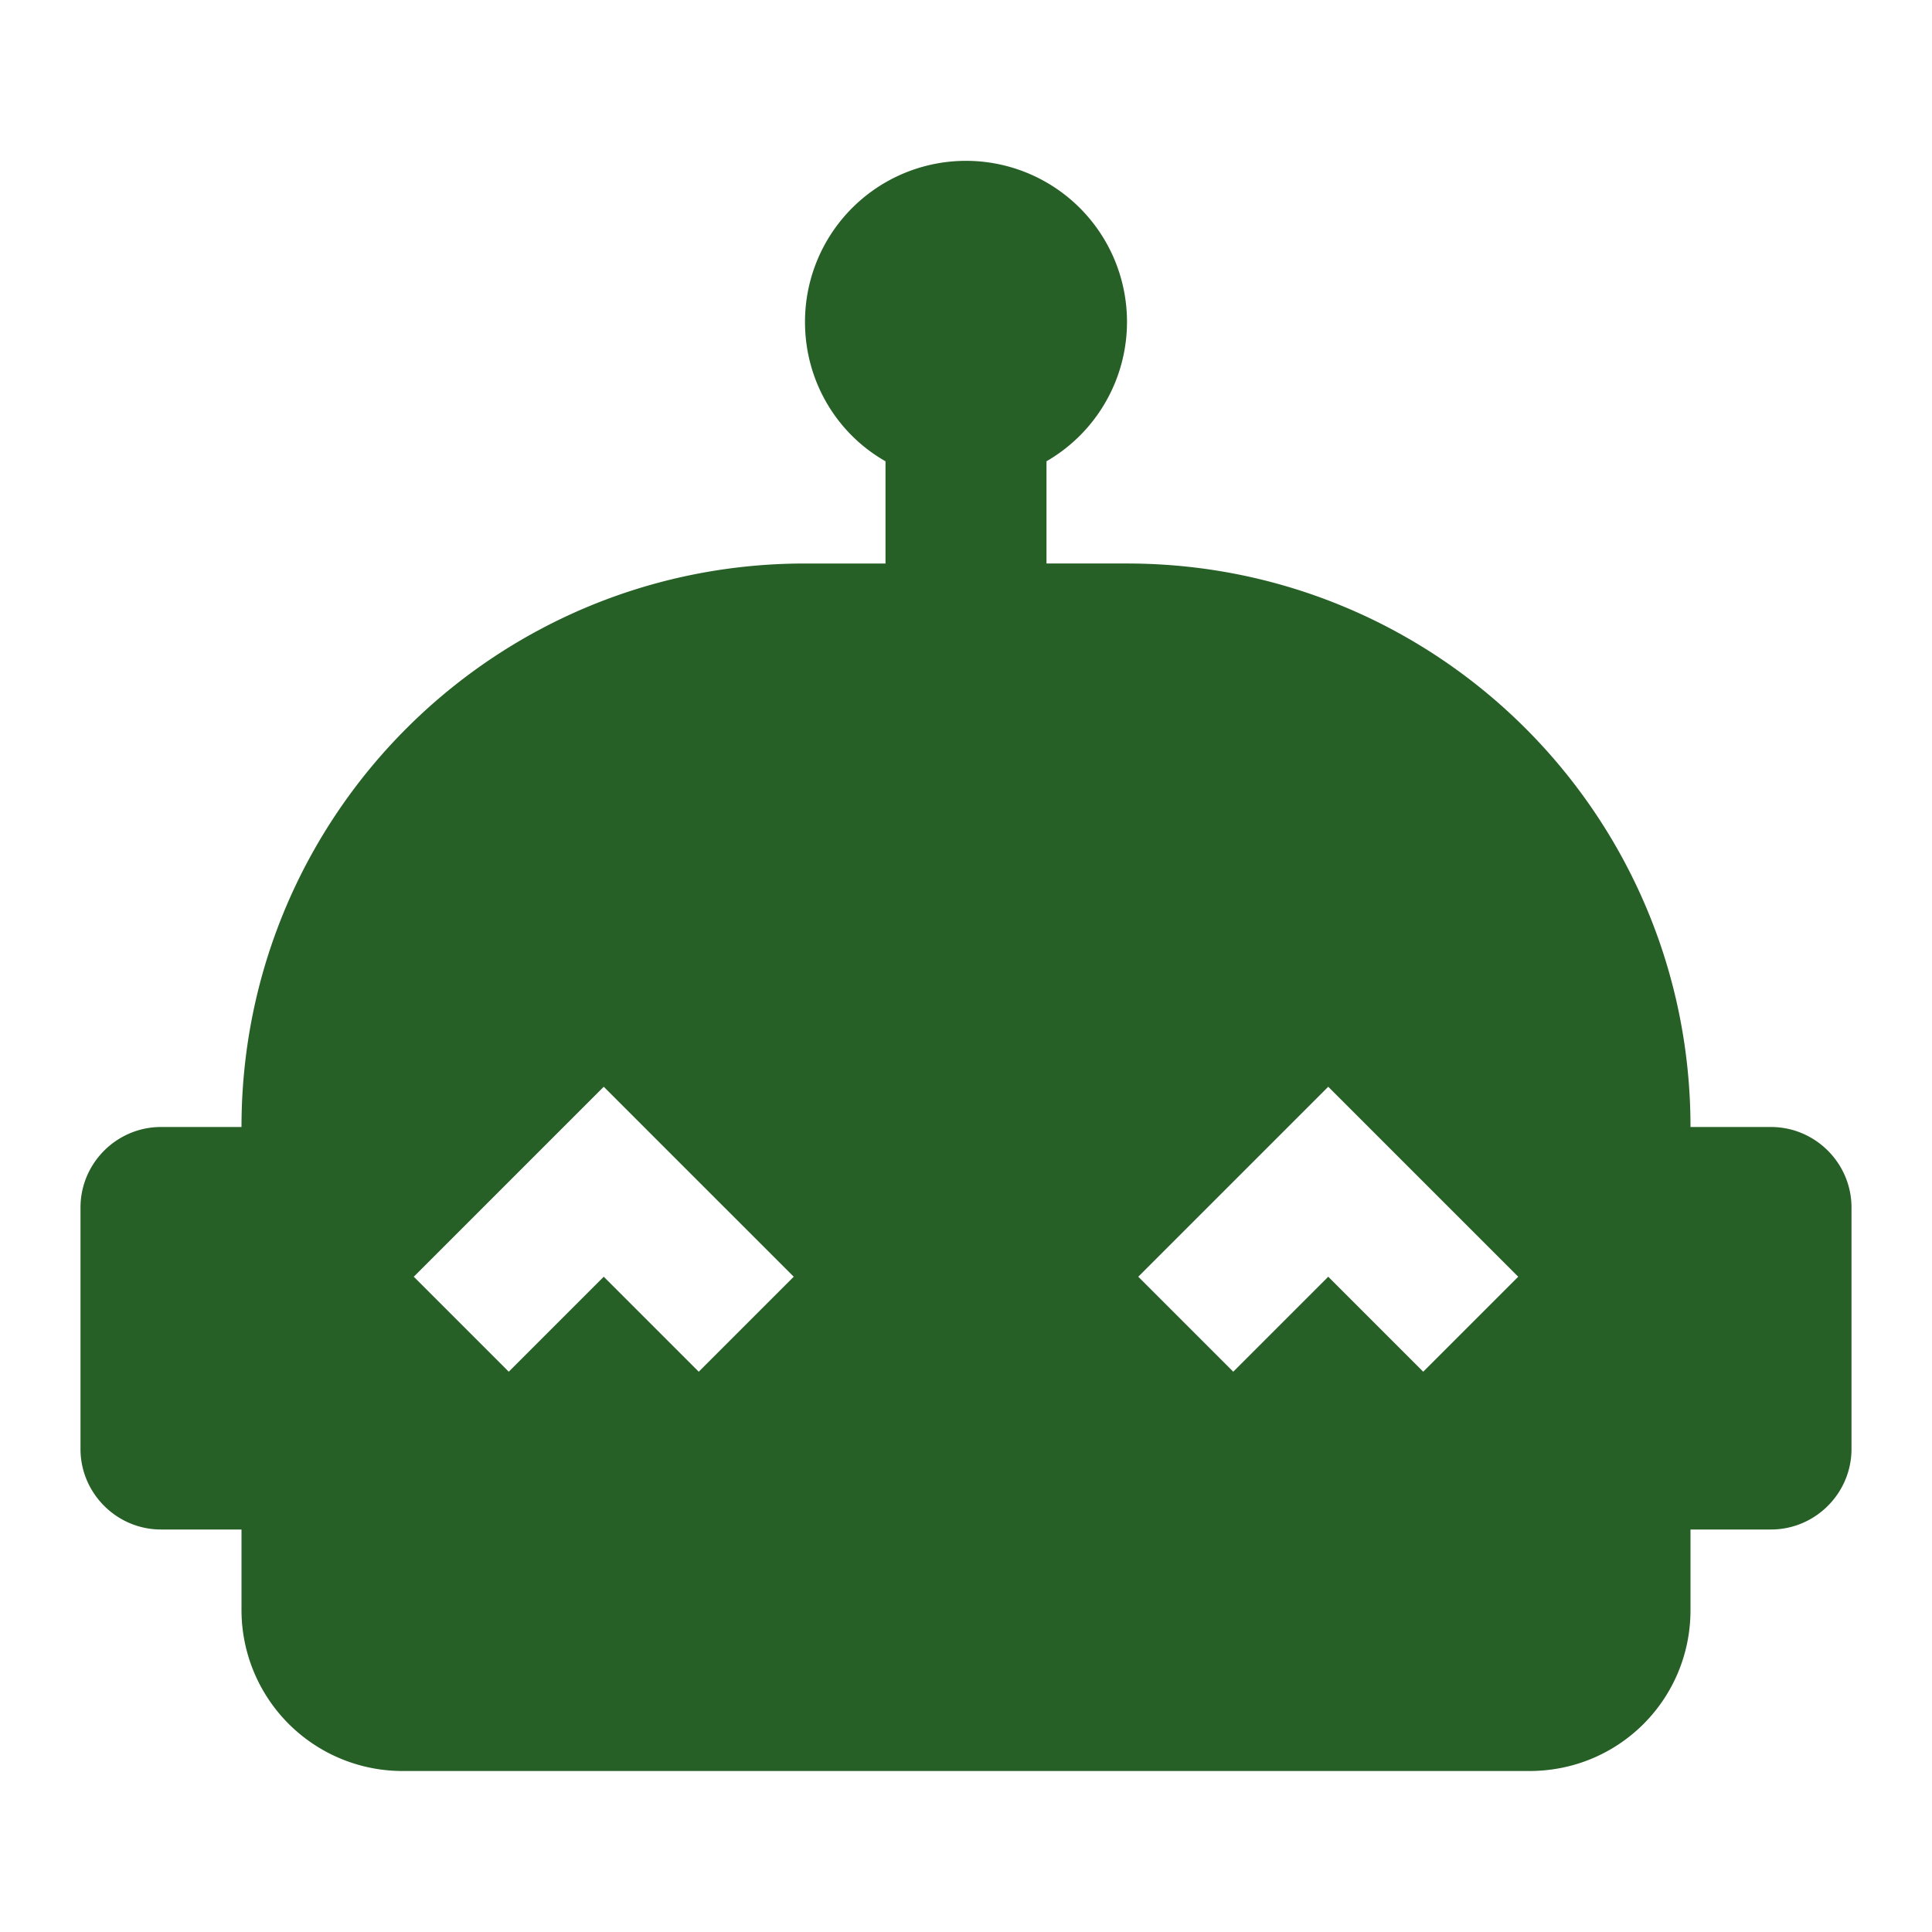<svg xmlns="http://www.w3.org/2000/svg" width="32" height="32" viewBox="0 0 24 24">
  <path fill="#276027"
    d="M22 14h-1c0-3.87-3.13-7-7-7h-1V5.73A2 2 0 1 0 10 4c0 .74.4 1.39 1 1.73V7h-1c-3.87 0-7 3.13-7 7H2c-.55 0-1 .45-1 1v3c0 .55.45 1 1 1h1v1a2 2 0 0 0 2 2h14c1.11 0 2-.89 2-2v-1h1c.55 0 1-.45 1-1v-3c0-.55-.45-1-1-1M8.68 17.04L7.5 15.86l-1.18 1.18l-1.18-1.18L7.5 13.5l2.36 2.36l-1.18 1.18m9 0l-1.18-1.18l-1.18 1.18l-1.18-1.18l2.36-2.36l2.36 2.36l-1.18 1.18Z" />
</svg>
